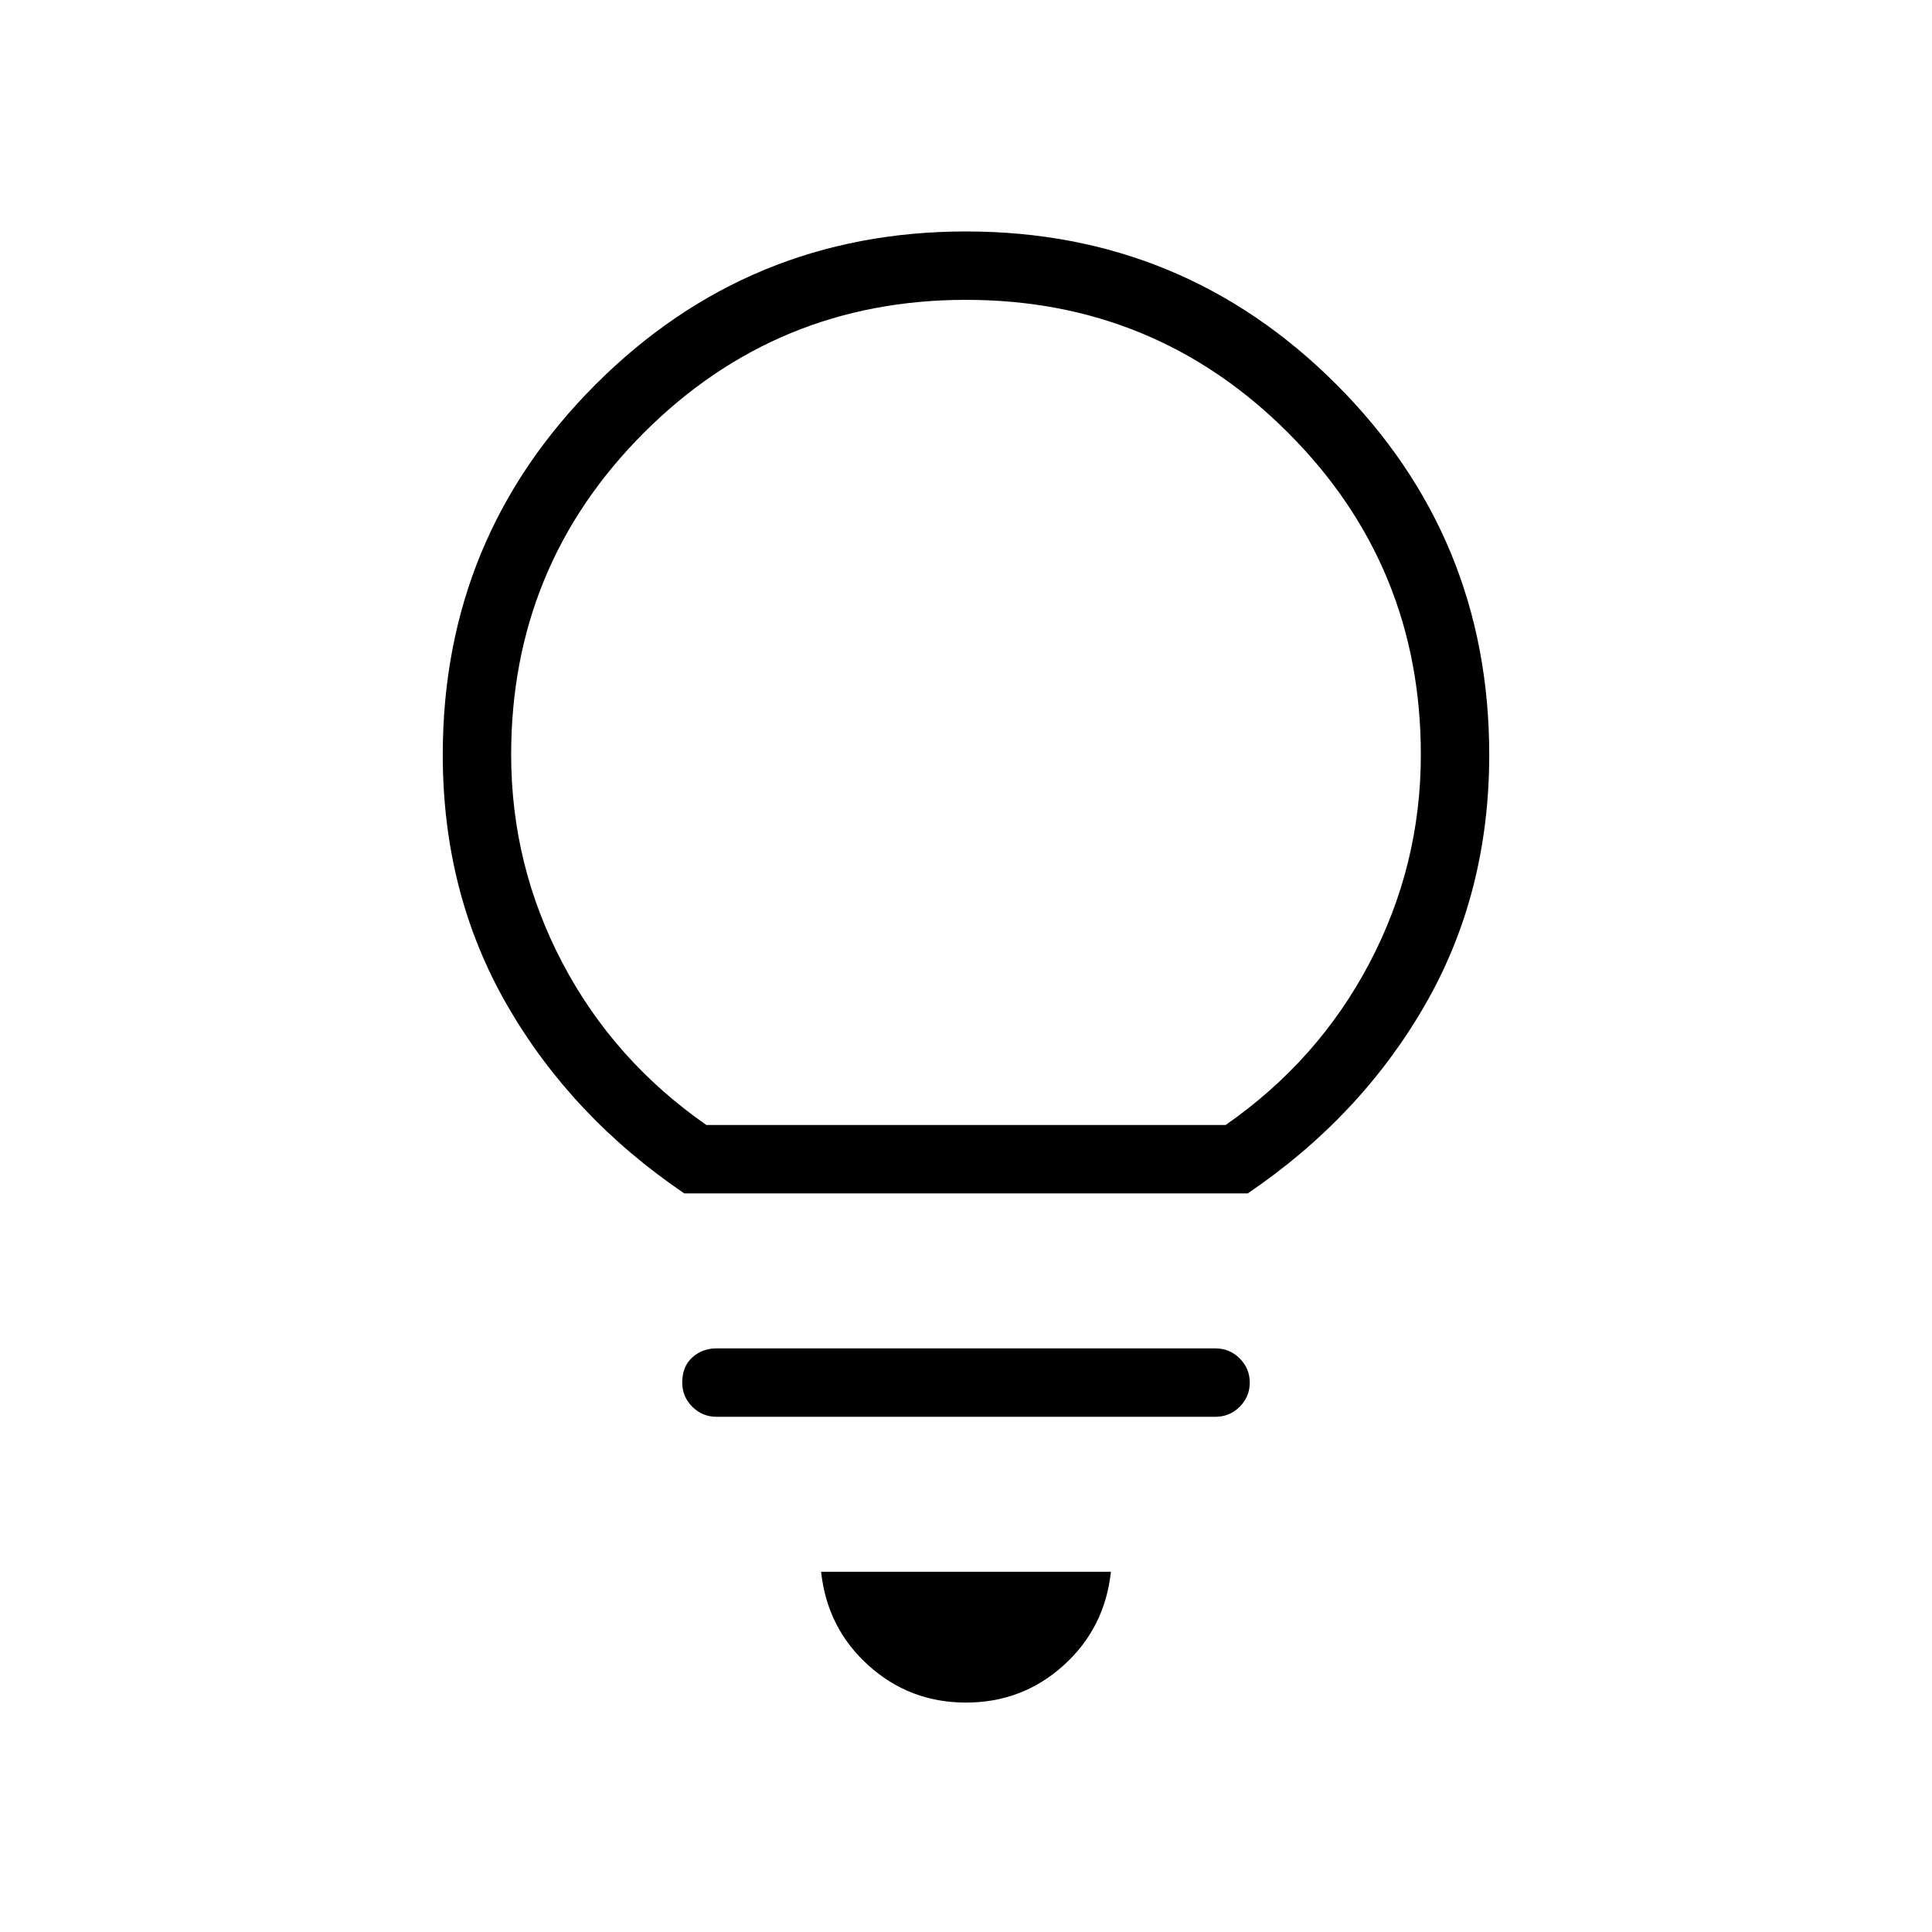 <svg xmlns="http://www.w3.org/2000/svg" height="40" width="40"><path d="M20 35.25q-1.167 0-2.021-.771-.854-.771-.979-1.937h6q-.125 1.166-.979 1.937-.854.771-2.021.771Zm-5.167-5.917q-.291 0-.5-.208-.208-.208-.208-.5 0-.333.208-.521.209-.187.5-.187h10.334q.291 0 .5.208.208.208.208.5 0 .292-.208.5-.209.208-.5.208Zm-.666-4.625q-2.334-1.583-3.667-3.896-1.333-2.312-1.333-5.187 0-4.5 3.166-7.667Q15.5 4.792 20 4.792t7.667 3.166q3.166 3.167 3.166 7.667 0 2.875-1.333 5.187-1.333 2.313-3.667 3.896Zm.458-1.416h10.75q1.917-1.334 2.979-3.354 1.063-2.021 1.063-4.313 0-3.917-2.75-6.667T20 6.208q-3.917 0-6.667 2.75t-2.75 6.667q0 2.292 1.063 4.313 1.062 2.02 2.979 3.354Zm5.375 0Z"/></svg>